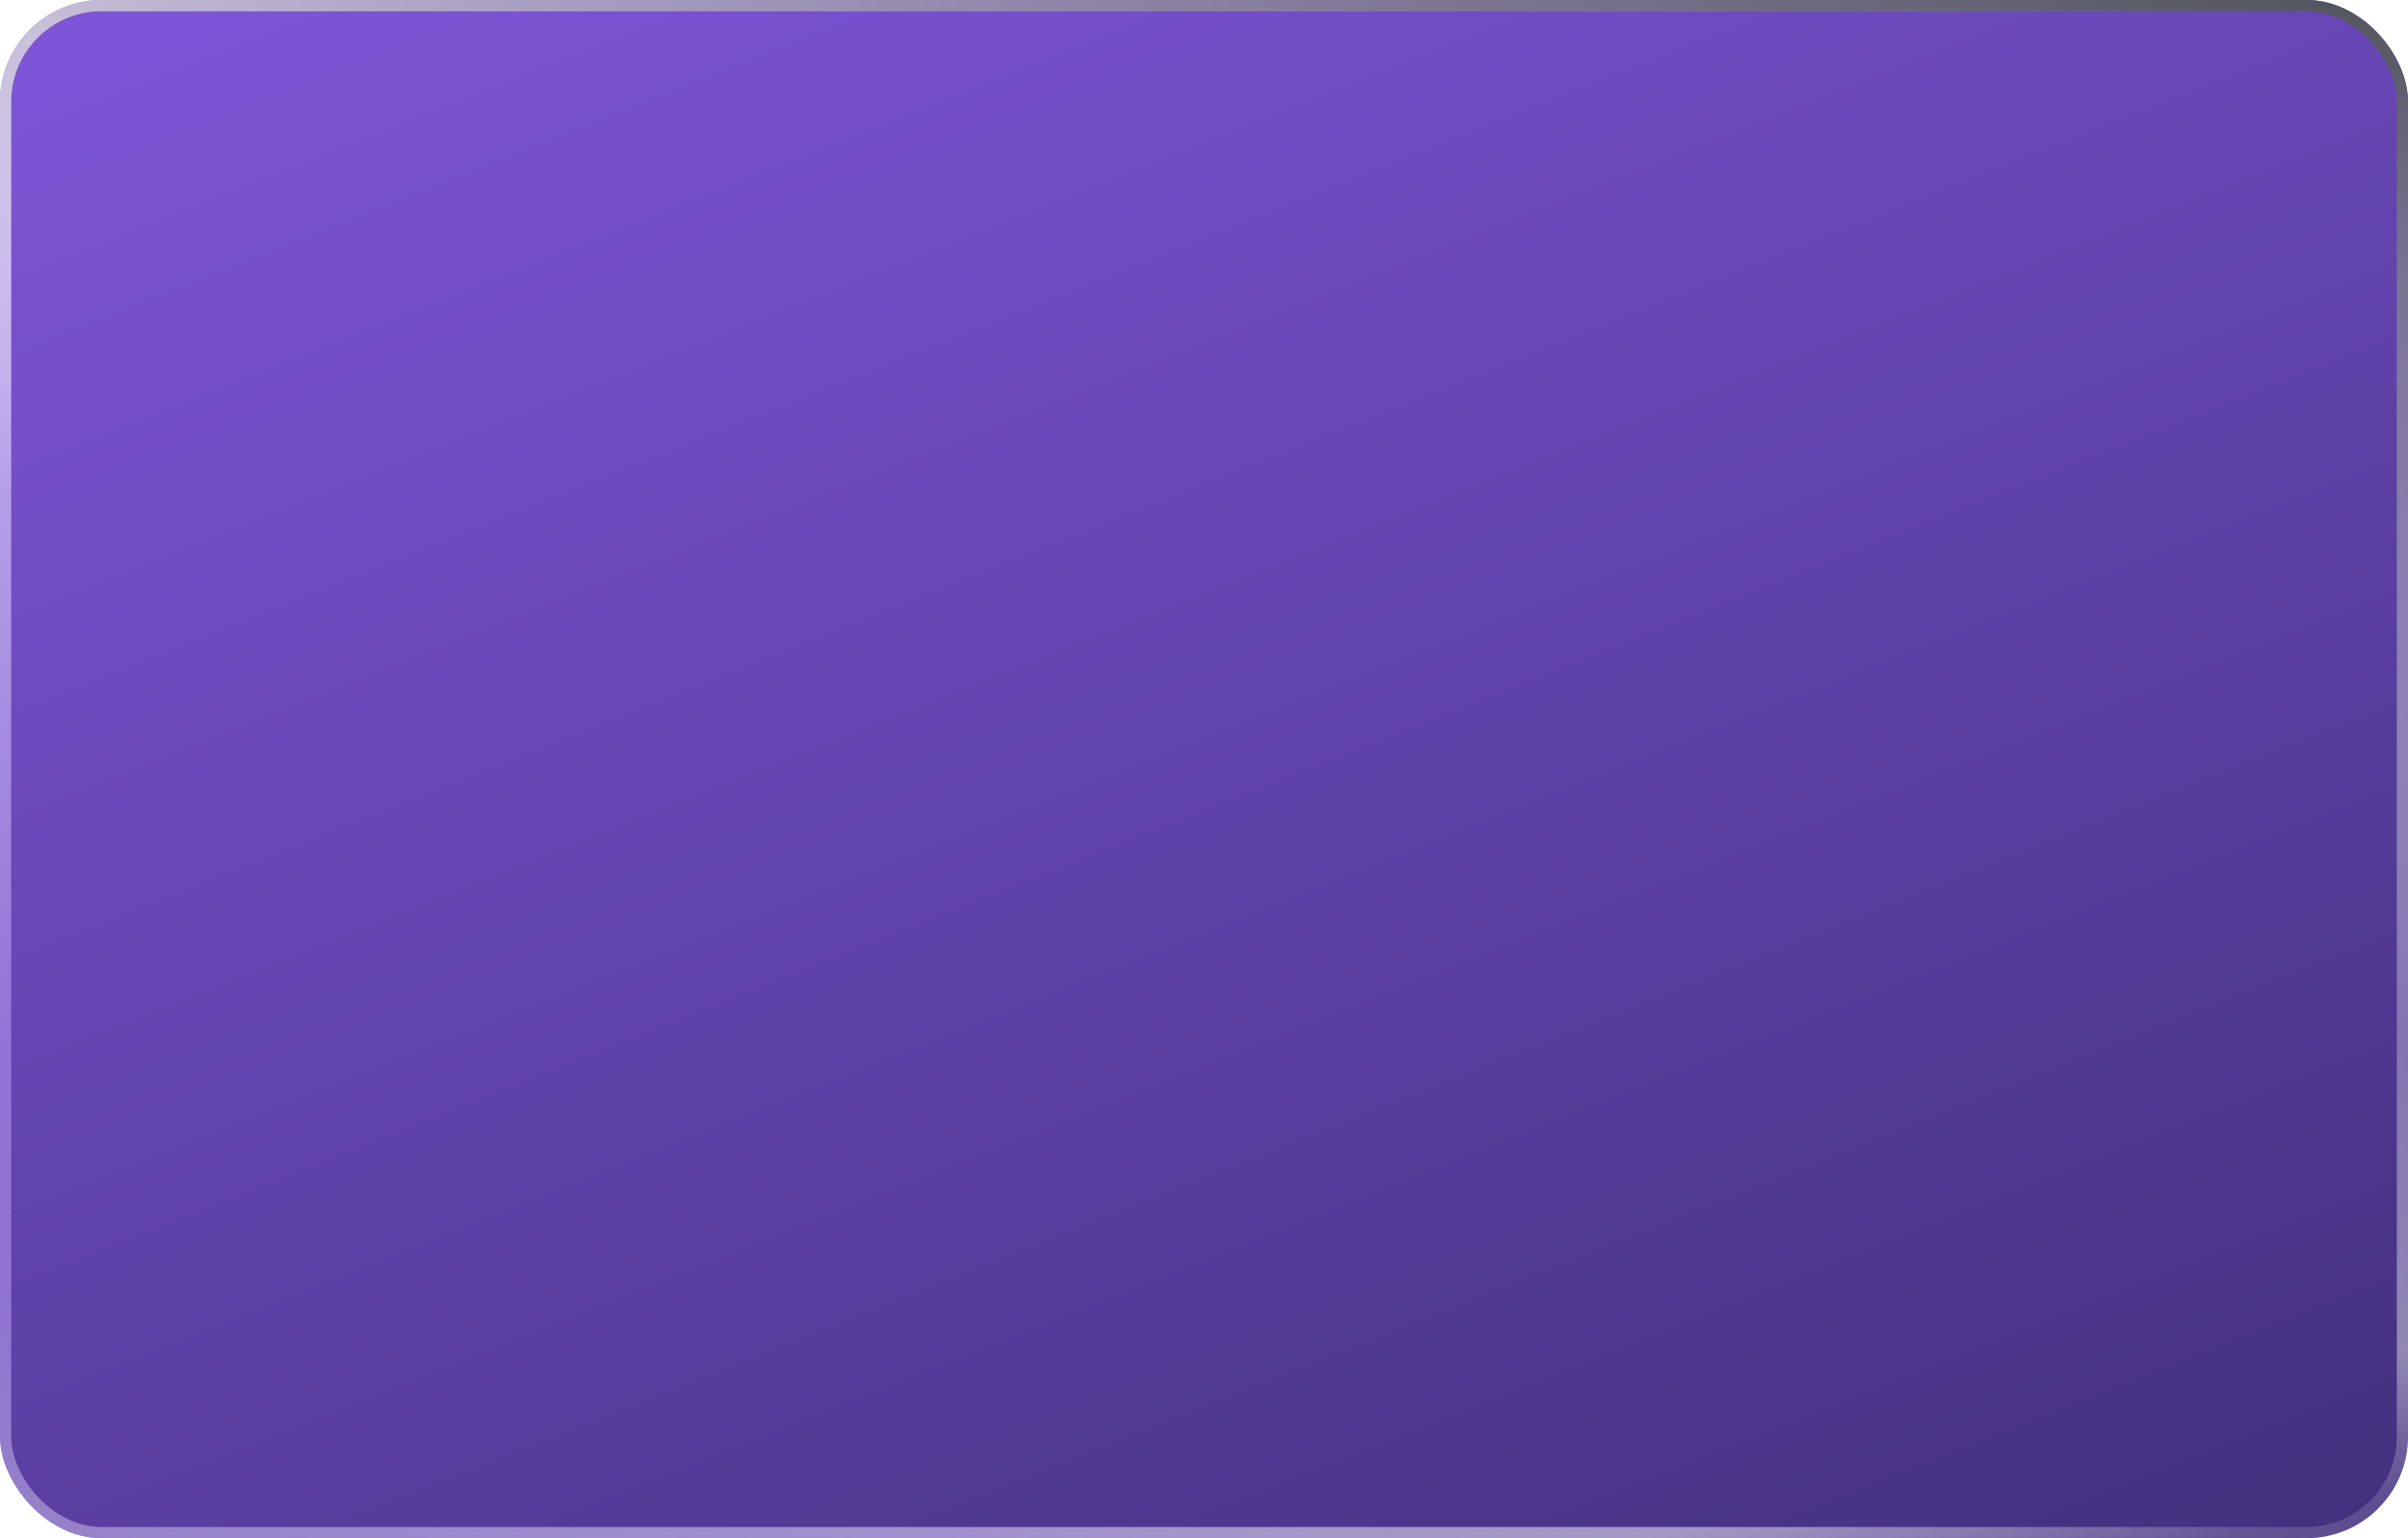 <svg width="360" height="230" viewBox="0 0 360 230" fill="none" xmlns="http://www.w3.org/2000/svg">
<g filter="url(#filter0_b_47_527)">
<rect width="360" height="230" rx="15.193" fill="url(#paint0_linear_47_527)"/>
<rect x="0.835" y="0.835" width="358.33" height="228.33" rx="14.358" stroke="url(#paint1_radial_47_527)" stroke-width="1.67"/>
<rect x="0.835" y="0.835" width="358.33" height="228.33" rx="14.358" stroke="url(#paint2_linear_47_527)" stroke-opacity="0.4" stroke-width="1.67"/>
<rect x="0.835" y="0.835" width="358.33" height="228.33" rx="14.358" stroke="url(#paint3_linear_47_527)" stroke-width="1.67"/>
</g>
<defs>
<filter id="filter0_b_47_527" x="-22.909" y="-22.909" width="405.818" height="275.818" filterUnits="userSpaceOnUse" color-interpolation-filters="sRGB">
<feFlood flood-opacity="0" result="BackgroundImageFix"/>
<feGaussianBlur in="BackgroundImageFix" stdDeviation="11.454"/>
<feComposite in2="SourceAlpha" operator="in" result="effect1_backgroundBlur_47_527"/>
<feBlend mode="normal" in="SourceGraphic" in2="effect1_backgroundBlur_47_527" result="shape"/>
</filter>
<linearGradient id="paint0_linear_47_527" x1="0" y1="0" x2="128.405" y2="322.275" gradientUnits="userSpaceOnUse">
<stop stop-color="#7F56D9"/>
<stop offset="1" stop-color="#42307D"/>
</linearGradient>
<radialGradient id="paint1_radial_47_527" cx="0" cy="0" r="1" gradientUnits="userSpaceOnUse" gradientTransform="rotate(32.574) scale(427.2 269.348)">
<stop stop-color="white" stop-opacity="0.7"/>
<stop offset="0.677" stop-color="#B691FF" stop-opacity="0.4"/>
<stop offset="1" stop-color="white" stop-opacity="0"/>
</radialGradient>
<linearGradient id="paint2_linear_47_527" x1="349.951" y1="226.167" x2="314.94" y2="82.187" gradientUnits="userSpaceOnUse">
<stop stop-color="white" stop-opacity="0.32"/>
<stop offset="0.141" stop-color="#F9FFF5"/>
<stop offset="1" stop-color="white" stop-opacity="0"/>
</linearGradient>
<linearGradient id="paint3_linear_47_527" x1="355.631" y1="1.742" x2="321.401" y2="146.648" gradientUnits="userSpaceOnUse">
<stop stop-color="#53555E"/>
<stop offset="1" stop-color="white" stop-opacity="0"/>
</linearGradient>
</defs>
</svg>
